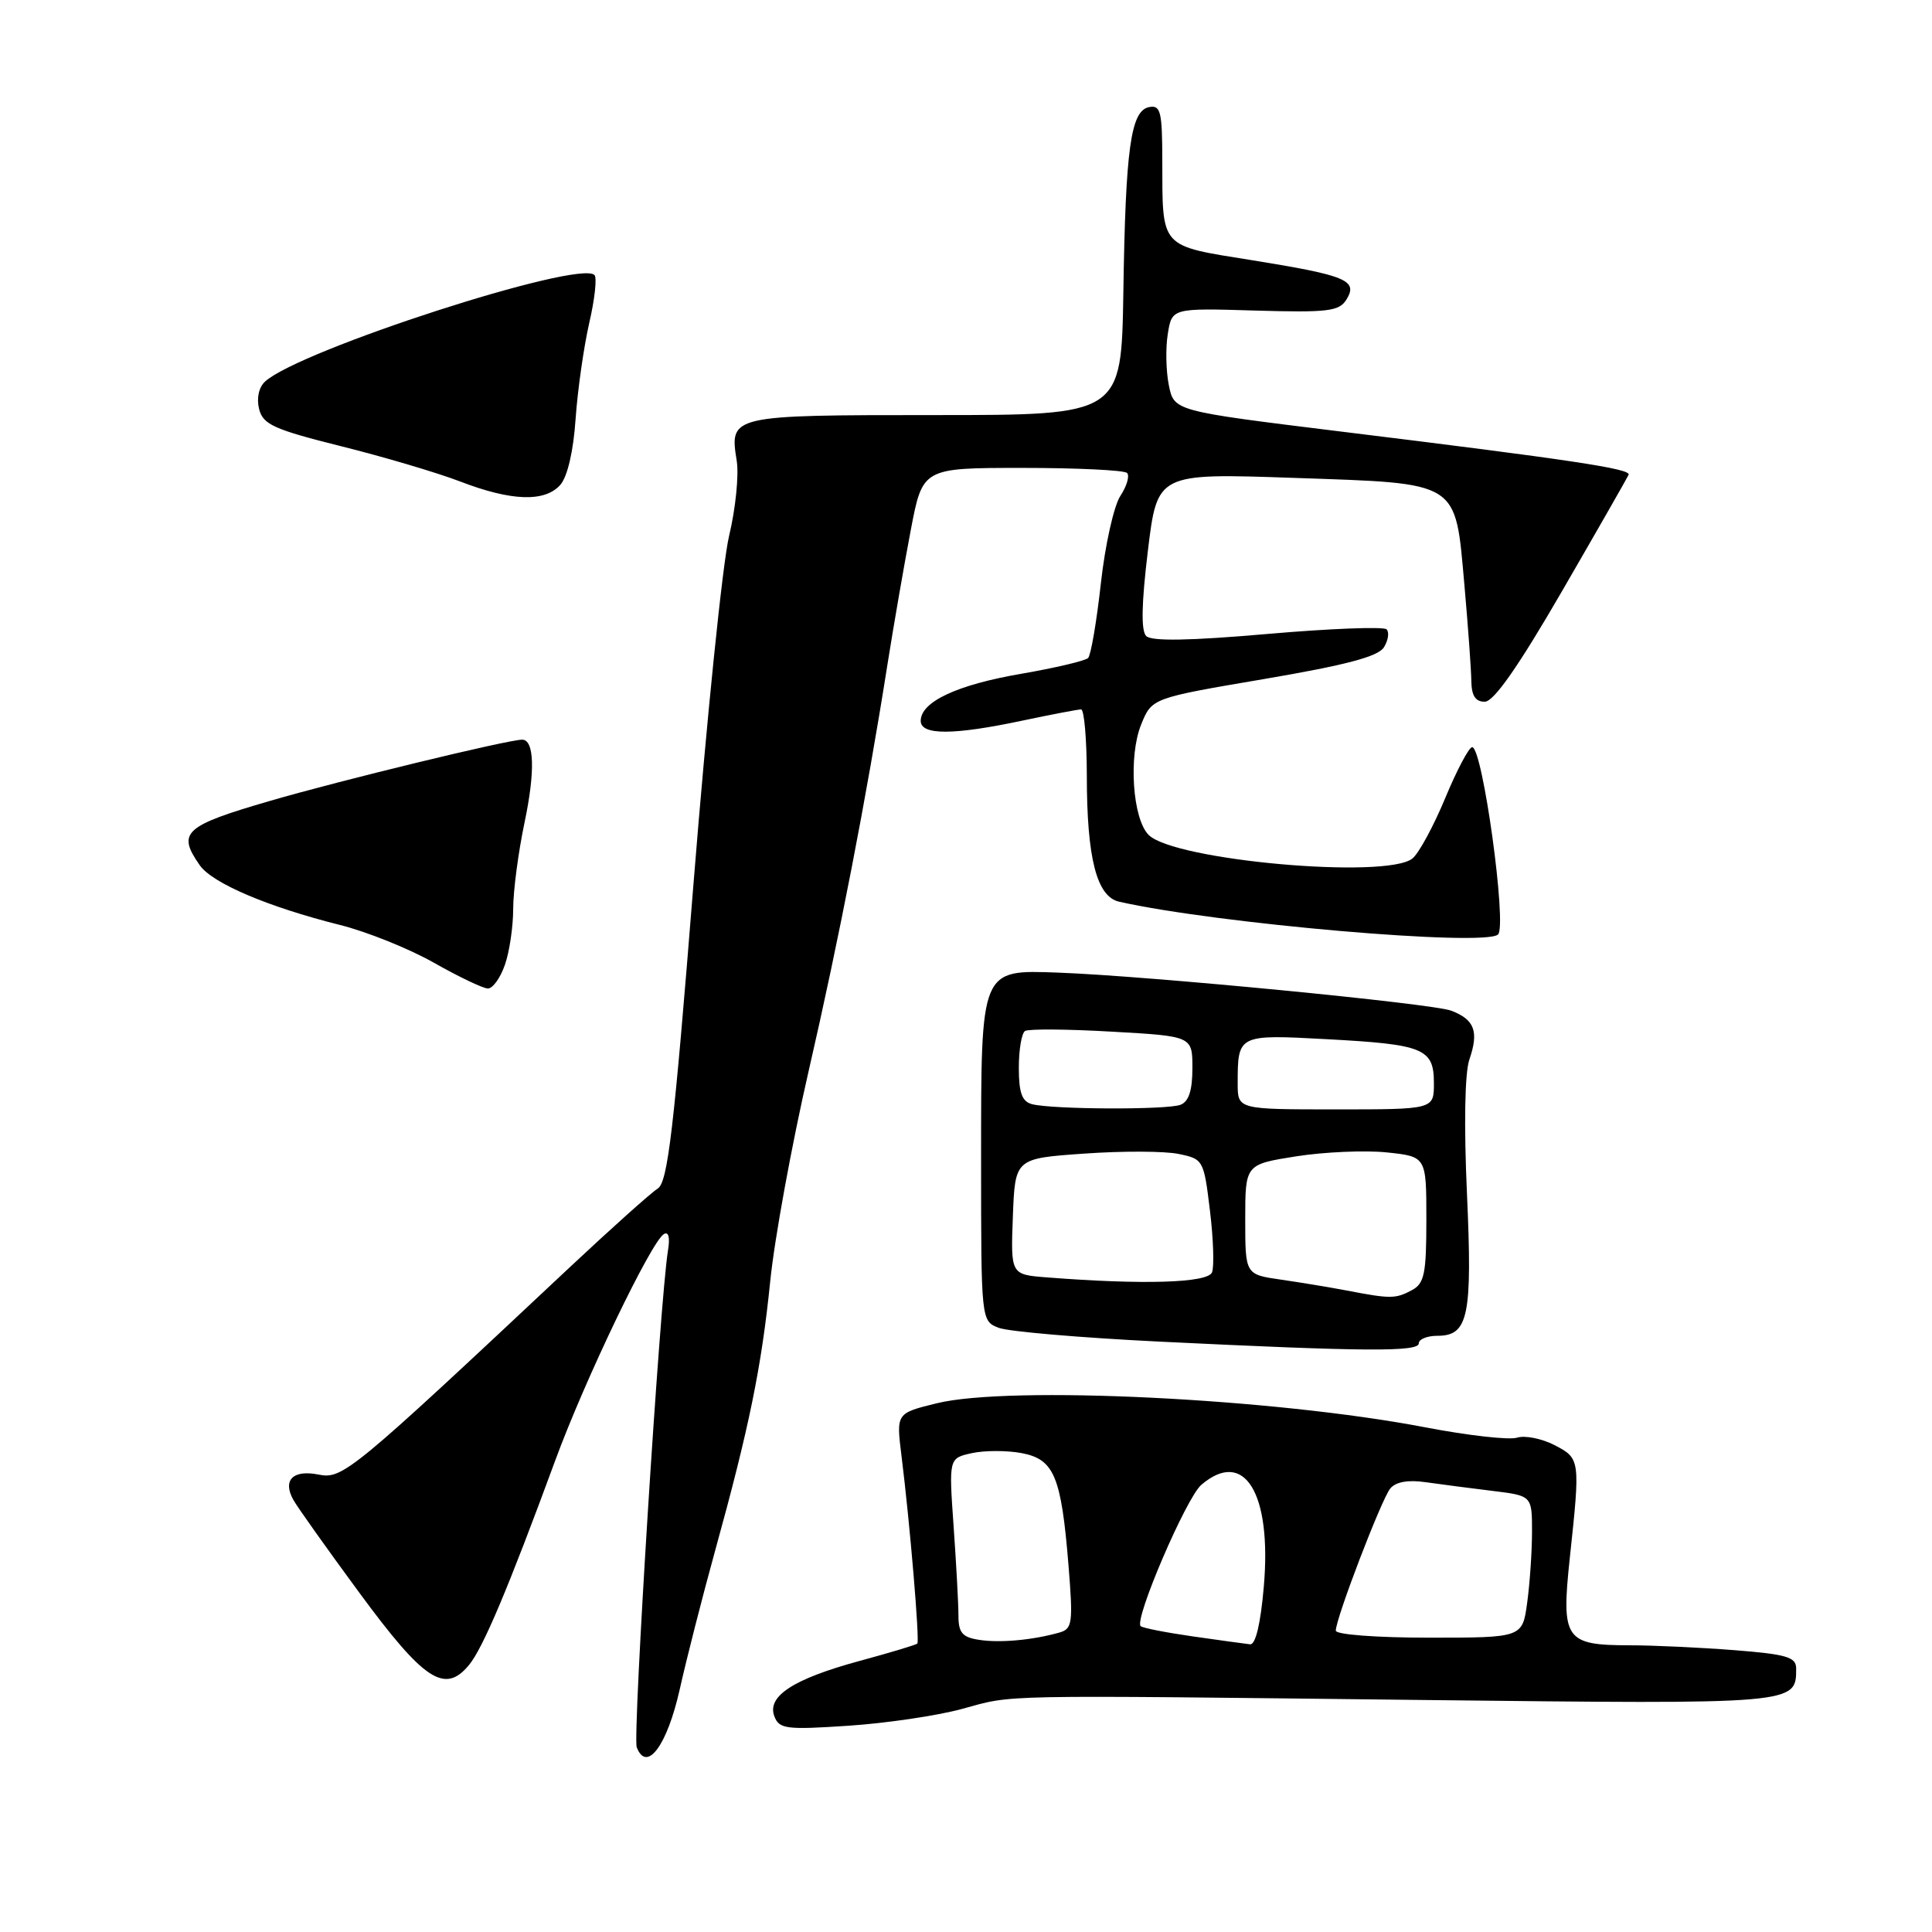 <?xml version="1.0" encoding="UTF-8" standalone="no"?>
<!DOCTYPE svg PUBLIC "-//W3C//DTD SVG 1.1//EN" "http://www.w3.org/Graphics/SVG/1.1/DTD/svg11.dtd" >
<svg xmlns="http://www.w3.org/2000/svg" xmlns:xlink="http://www.w3.org/1999/xlink" version="1.1" viewBox="0 0 256 256">
 <g >
 <path fill="currentColor"
d=" M 90.07 223.84 C 90.97 219.80 93.08 211.55 94.75 205.50 C 99.27 189.15 100.91 181.14 102.06 169.76 C 102.63 164.12 104.92 151.62 107.13 142.00 C 111.18 124.42 114.82 105.67 117.60 88.00 C 118.43 82.78 119.81 74.79 120.68 70.25 C 122.25 62.00 122.25 62.00 135.46 62.00 C 142.72 62.00 148.97 62.30 149.34 62.67 C 149.71 63.04 149.31 64.41 148.45 65.72 C 147.59 67.03 146.43 72.24 145.87 77.30 C 145.31 82.36 144.55 86.81 144.18 87.19 C 143.81 87.56 139.82 88.50 135.32 89.28 C 126.81 90.74 122.00 92.99 122.00 95.52 C 122.00 97.44 126.33 97.43 135.50 95.48 C 139.35 94.67 142.84 94.00 143.25 94.00 C 143.66 94.00 144.00 97.94 144.01 102.75 C 144.01 113.73 145.32 118.81 148.29 119.48 C 161.24 122.40 196.83 125.47 198.50 123.82 C 199.71 122.63 196.45 99.00 195.07 99.00 C 194.65 99.00 193.04 102.04 191.50 105.75 C 189.96 109.46 188.01 113.06 187.16 113.75 C 183.73 116.53 155.59 114.02 152.20 110.63 C 150.07 108.50 149.51 100.19 151.21 96.00 C 152.63 92.50 152.63 92.50 167.47 89.98 C 178.32 88.13 182.59 87.01 183.37 85.78 C 183.95 84.85 184.11 83.78 183.73 83.39 C 183.34 83.01 176.25 83.28 167.97 84.00 C 157.65 84.90 152.59 84.99 151.88 84.28 C 151.18 83.58 151.25 80.02 152.10 72.98 C 153.35 62.70 153.35 62.70 171.37 63.32 C 193.62 64.09 192.79 63.57 194.05 77.61 C 194.53 83.05 194.94 88.74 194.96 90.25 C 194.99 92.19 195.51 93.00 196.75 92.98 C 197.94 92.97 201.20 88.31 207.00 78.29 C 211.68 70.21 215.63 63.29 215.80 62.91 C 216.14 62.12 208.22 60.93 177.42 57.15 C 155.57 54.46 155.57 54.46 154.88 51.06 C 154.50 49.19 154.43 46.12 154.74 44.24 C 155.29 40.82 155.29 40.82 166.30 41.15 C 175.94 41.43 177.44 41.25 178.40 39.71 C 179.99 37.15 178.43 36.50 165.96 34.49 C 153.56 32.50 154.04 33.03 154.01 21.18 C 154.00 14.77 153.78 13.90 152.27 14.19 C 149.83 14.66 149.14 19.61 148.85 38.75 C 148.59 55.00 148.59 55.00 123.92 55.00 C 96.73 55.00 96.65 55.02 97.62 61.06 C 97.92 62.95 97.47 67.42 96.61 71.00 C 95.75 74.58 93.64 95.28 91.90 117.00 C 89.28 149.90 88.48 156.67 87.14 157.50 C 86.26 158.05 80.98 162.78 75.41 168.00 C 46.53 195.10 45.40 196.03 42.21 195.39 C 38.82 194.71 37.41 196.12 38.87 198.74 C 39.41 199.71 43.37 205.28 47.67 211.12 C 56.19 222.69 58.93 224.50 62.13 220.64 C 63.99 218.41 67.35 210.44 73.58 193.50 C 77.48 182.87 86.26 164.57 87.96 163.53 C 88.59 163.14 88.80 163.96 88.51 165.70 C 87.45 172.17 83.81 230.06 84.37 231.52 C 85.69 234.95 88.40 231.30 90.07 223.84 Z  M 127.44 226.45 C 134.50 224.53 130.92 224.60 188.79 225.26 C 238.18 225.82 238.00 225.83 238.00 221.08 C 238.00 219.57 236.75 219.20 229.75 218.65 C 225.21 218.30 219.00 218.01 215.94 218.01 C 207.38 218.00 206.86 217.24 208.00 206.50 C 209.41 193.34 209.40 193.26 205.95 191.47 C 204.27 190.61 202.05 190.17 201.01 190.50 C 199.97 190.83 194.48 190.21 188.81 189.12 C 168.82 185.29 133.80 183.57 124.13 185.94 C 118.75 187.26 118.75 187.26 119.45 192.88 C 120.57 201.84 121.88 217.45 121.55 217.78 C 121.39 217.95 117.93 218.99 113.87 220.09 C 105.09 222.48 101.59 224.77 102.61 227.43 C 103.25 229.10 104.18 229.22 112.41 228.67 C 117.41 228.34 124.17 227.34 127.44 226.45 Z  M 188.00 178.00 C 188.00 177.45 189.11 177.00 190.46 177.00 C 194.57 177.00 195.11 174.42 194.38 158.16 C 193.97 149.05 194.09 142.16 194.70 140.39 C 195.98 136.67 195.39 135.10 192.29 133.92 C 189.79 132.97 152.04 129.31 140.27 128.88 C 129.88 128.50 130.00 128.22 130.00 153.68 C 130.00 175.05 130.00 175.05 132.36 175.95 C 133.66 176.44 143.22 177.26 153.61 177.77 C 180.85 179.10 188.00 179.15 188.00 178.00 Z  M 66.90 127.85 C 67.51 126.12 68.00 122.77 68.00 120.42 C 68.00 118.06 68.68 112.88 69.52 108.91 C 70.93 102.20 70.80 97.99 69.18 98.01 C 67.20 98.04 45.08 103.41 35.75 106.13 C 24.38 109.44 23.43 110.31 26.47 114.65 C 28.13 117.03 35.48 120.16 45.00 122.55 C 48.58 123.44 54.20 125.70 57.50 127.57 C 60.80 129.44 64.02 130.98 64.65 130.98 C 65.29 130.99 66.30 129.58 66.90 127.85 Z  M 74.24 64.25 C 75.19 63.18 75.98 59.79 76.27 55.50 C 76.54 51.65 77.36 45.93 78.08 42.78 C 78.81 39.64 79.12 36.78 78.77 36.44 C 76.73 34.40 39.62 46.41 35.12 50.56 C 34.29 51.32 33.98 52.78 34.33 54.19 C 34.85 56.25 36.26 56.89 45.21 59.13 C 50.87 60.54 57.98 62.65 61.00 63.81 C 67.76 66.41 72.19 66.56 74.24 64.25 Z  M 129.75 217.29 C 127.51 216.95 127.00 216.35 127.00 214.09 C 127.00 212.56 126.71 207.24 126.36 202.26 C 125.72 193.22 125.72 193.22 128.77 192.55 C 130.46 192.18 133.42 192.18 135.35 192.54 C 139.68 193.35 140.62 195.60 141.58 207.39 C 142.20 215.07 142.10 215.83 140.38 216.32 C 136.85 217.32 132.50 217.72 129.75 217.29 Z  M 158.04 216.83 C 154.48 216.32 151.38 215.71 151.14 215.47 C 150.26 214.59 157.19 198.45 159.18 196.75 C 164.88 191.87 168.54 197.83 167.46 210.25 C 167.04 215.14 166.37 217.95 165.65 217.88 C 165.02 217.81 161.59 217.34 158.04 216.83 Z  M 177.00 216.07 C 177.00 214.44 183.06 198.63 184.22 197.23 C 184.95 196.35 186.59 196.06 188.92 196.40 C 190.89 196.68 194.86 197.20 197.75 197.55 C 203.00 198.19 203.00 198.19 203.00 202.95 C 203.00 205.58 202.71 209.81 202.36 212.36 C 201.73 217.00 201.73 217.00 189.36 217.00 C 182.39 217.00 177.00 216.59 177.00 216.07 Z  M 178.50 171.01 C 176.30 170.59 172.36 169.94 169.75 169.56 C 165.00 168.88 165.00 168.88 165.00 161.59 C 165.00 154.29 165.00 154.29 171.75 153.22 C 175.46 152.64 180.86 152.40 183.75 152.70 C 189.00 153.25 189.00 153.25 189.00 161.59 C 189.00 168.81 188.74 170.07 187.07 170.96 C 184.92 172.11 184.26 172.12 178.50 171.01 Z  M 138.71 169.26 C 133.92 168.89 133.92 168.89 134.21 161.19 C 134.50 153.50 134.50 153.50 143.65 152.86 C 148.68 152.50 154.31 152.52 156.15 152.90 C 159.44 153.57 159.51 153.69 160.32 160.38 C 160.78 164.12 160.90 167.81 160.60 168.59 C 160.06 170.00 151.44 170.26 138.71 169.26 Z  M 136.75 146.31 C 135.42 145.96 135.00 144.80 135.00 141.49 C 135.00 139.08 135.37 136.89 135.83 136.61 C 136.29 136.32 141.46 136.36 147.33 136.70 C 158.00 137.30 158.00 137.30 158.00 141.54 C 158.00 144.49 157.52 145.97 156.42 146.39 C 154.64 147.08 139.44 147.01 136.75 146.31 Z  M 164.00 143.58 C 164.00 137.07 164.03 137.06 175.83 137.70 C 188.68 138.39 190.00 138.93 190.00 143.54 C 190.00 147.00 190.00 147.00 177.00 147.00 C 164.00 147.00 164.00 147.00 164.00 143.58 Z "/>
</g>
</svg>